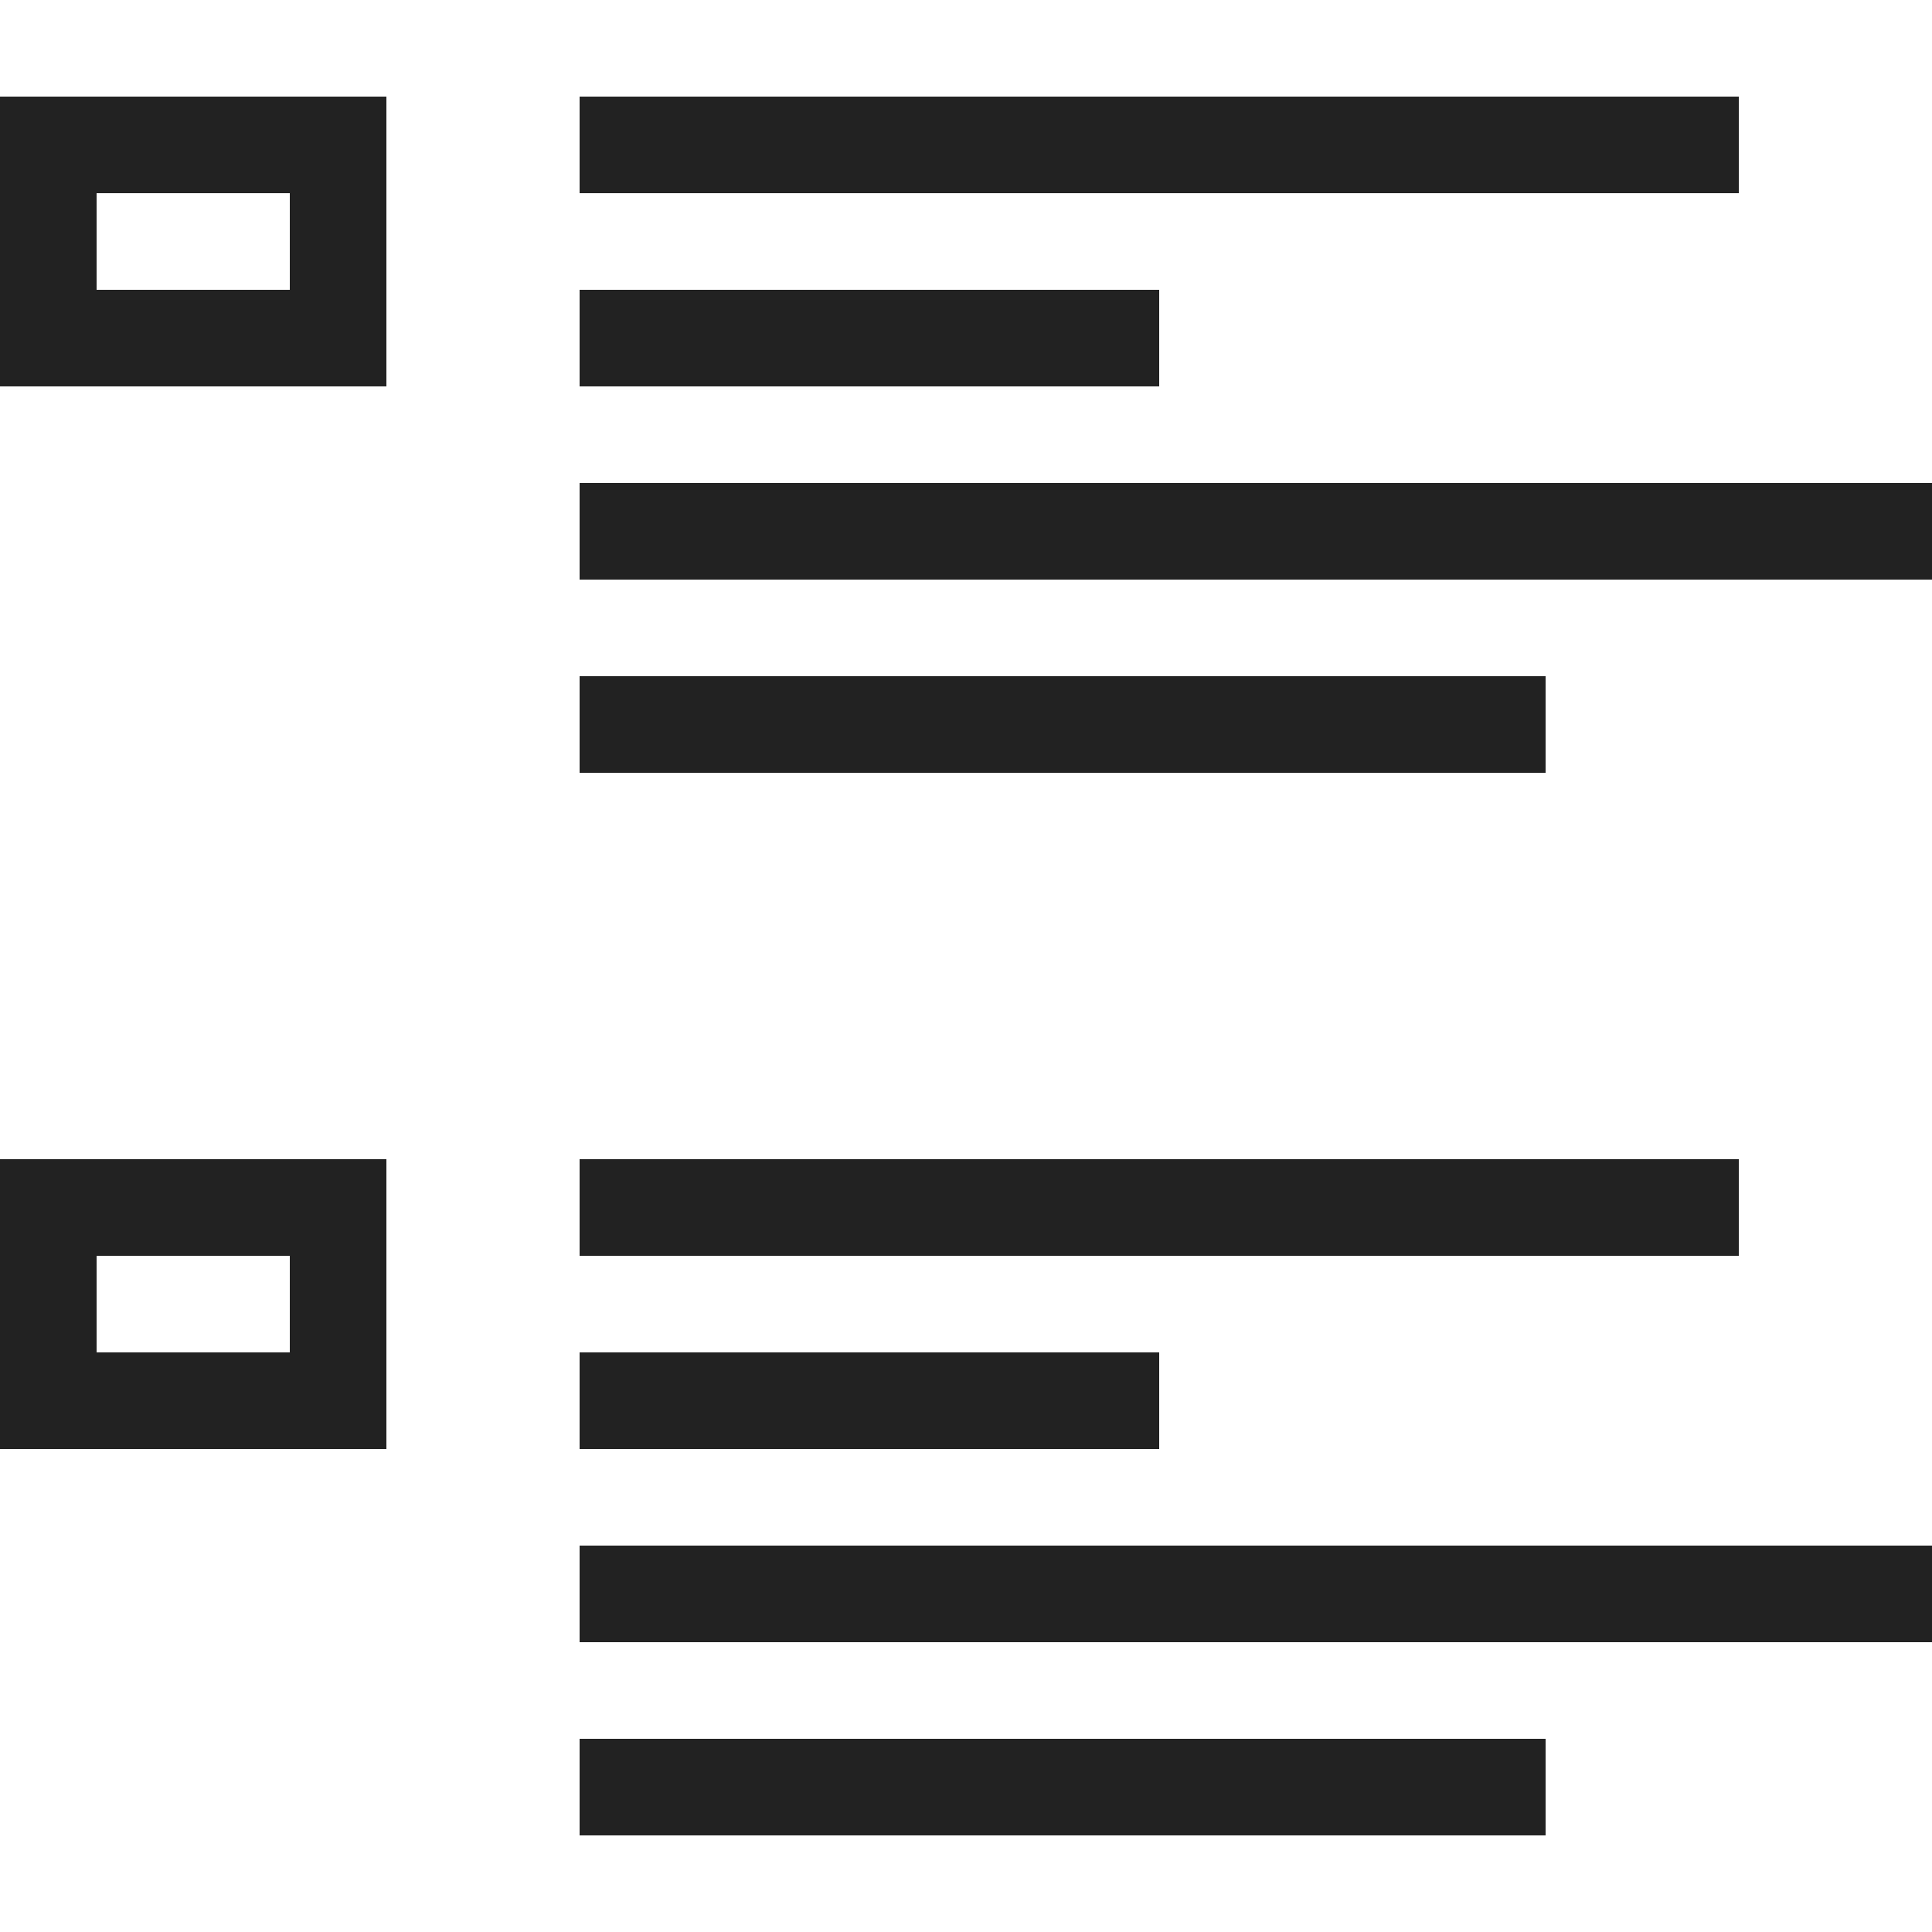 <?xml version="1.0" ?><svg height="20" version="1.1" viewBox="0 0 20 20" width="20" xmlns="http://www.w3.org/2000/svg"><g id="layer1"><path d="M 0 1 L 0 4 L 4 4 L 4 1 L 0 1 z M 6 1 L 6 2 L 18 2 L 18 1 L 6 1 z M 1 2 L 3 2 L 3 3 L 1 3 L 1 2 z M 6 3 L 6 4 L 12 4 L 12 3 L 6 3 z M 6 5 L 6 6 L 20 6 L 20 5 L 6 5 z M 6 7 L 6 8 L 16 8 L 16 7 L 6 7 z M 0 12 L 0 15 L 4 15 L 4 12 L 0 12 z M 6 12 L 6 13 L 18 13 L 18 12 L 6 12 z M 1 13 L 3 13 L 3 14 L 1 14 L 1 13 z M 6 14 L 6 15 L 12 15 L 12 14 L 6 14 z M 6 16 L 6 17 L 20 17 L 20 16 L 6 16 z M 6 18 L 6 19 L 16 19 L 16 18 L 6 18 z " style="fill:#222222; fill-opacity:1; stroke:none; stroke-width:0px;"/></g></svg>